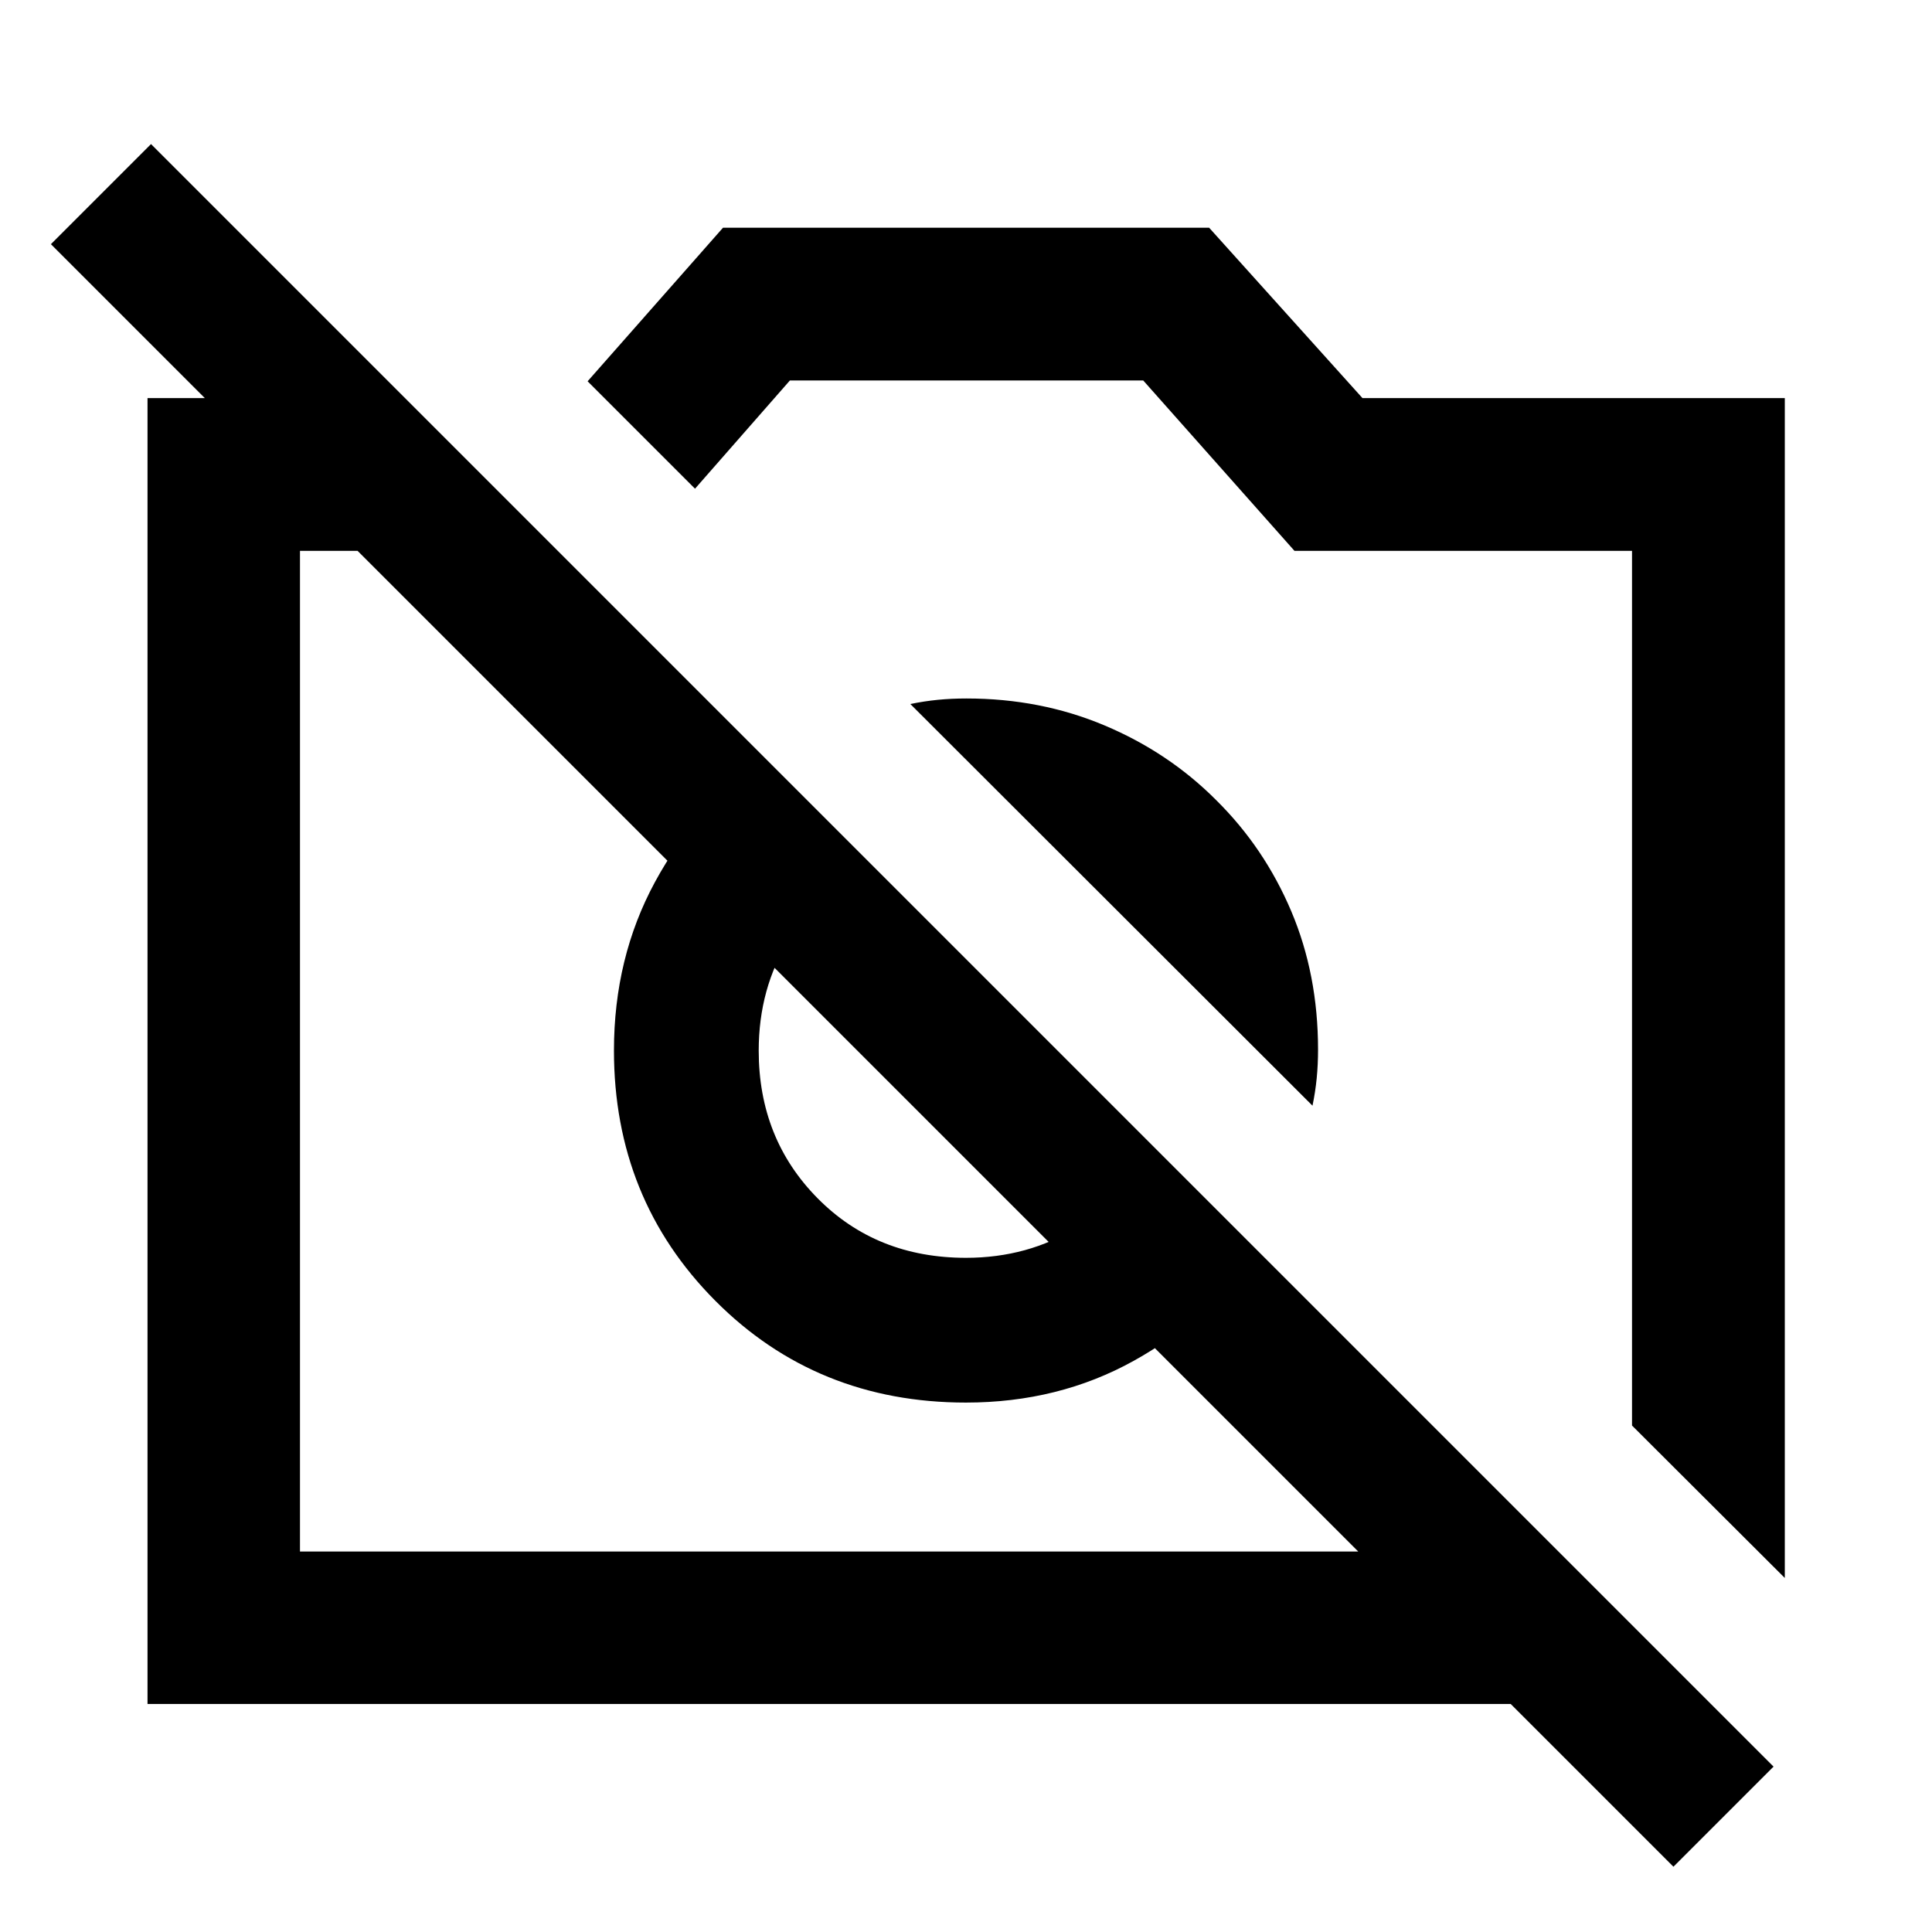 <svg xmlns="http://www.w3.org/2000/svg" height="40" viewBox="0 -960 960 960" width="40"><path d="m886.86-175.91-75.92-75.75v-434.62H643.22l-75.15-84.66H392.49l-47.14 53.77-53.37-53.37 67.29-76.32H600.8l76.2 84.67h209.86v586.28ZM73.3-113.3v-648.89h127.95l75.76 75.91H149.06v497.22h625.17l75.91 75.76H73.3Zm551.09-225.59q-23.63 34.31-61.02 55.06-37.4 20.76-83.37 20.76-74.25 0-124.59-50.61-50.34-50.6-50.34-124.32 0-46.11 20.39-83.75 20.4-37.64 54.76-61.31l52.9 52.89q-25.67 12.54-40.9 36.86Q377-469 377-437.93q0 43.75 29.26 73.34Q435.51-335 480-335q30.84 0 55.27-15.23 24.43-15.23 36.9-40.89l52.22 52.23Zm-20.02-223.48q23.91 23.65 37.23 55.11 13.33 31.45 13.33 68.78 0 7.47-.67 14.28-.67 6.8-2.09 13.61L452.35-610.17q6.81-1.42 13.61-2.09 6.81-.67 14.28-.67 36.83 0 68.65 13.41 31.83 13.4 55.48 37.15ZM831.52-32.44 25.3-838.67l49.74-49.74L881.26-82.18l-49.74 49.74ZM426.63-438Zm151.39-46.34Z"/></svg>